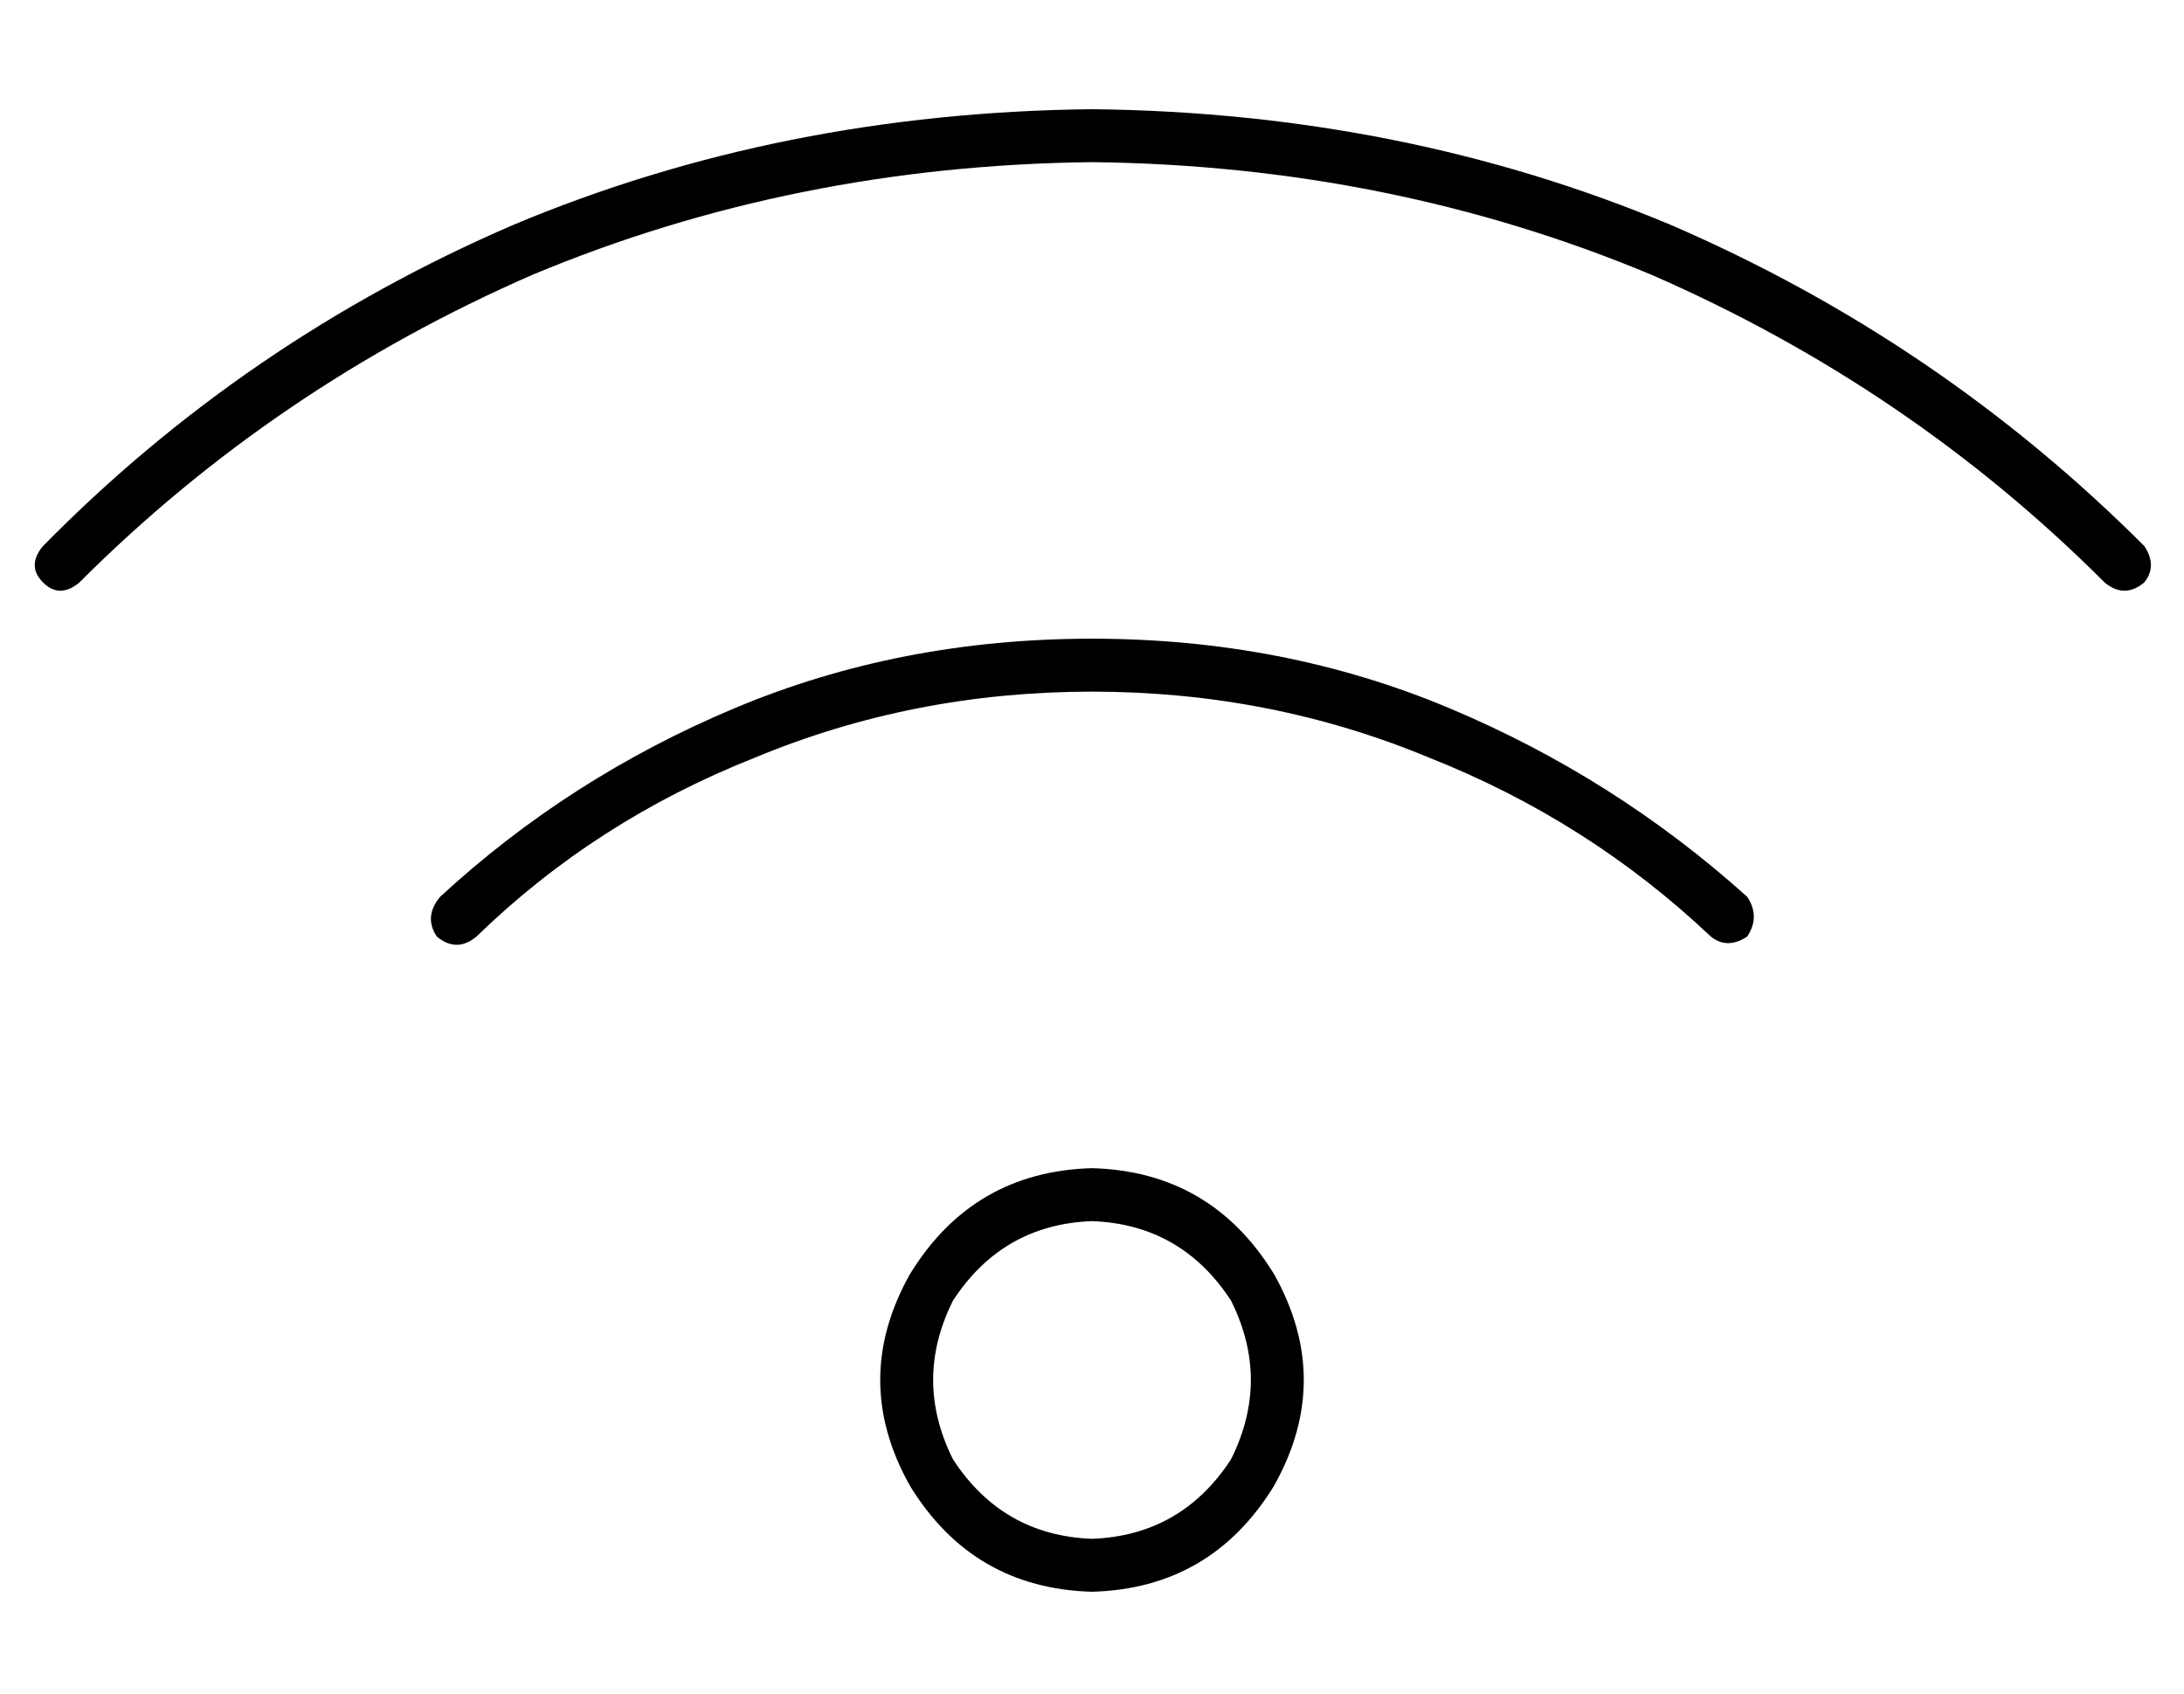 <?xml version="1.0" standalone="no"?>
<!DOCTYPE svg PUBLIC "-//W3C//DTD SVG 1.1//EN" "http://www.w3.org/Graphics/SVG/1.1/DTD/svg11.dtd" >
<svg xmlns="http://www.w3.org/2000/svg" xmlns:xlink="http://www.w3.org/1999/xlink" version="1.1" viewBox="-10 -40 660 512">
   <path fill="currentColor"
d="M14 136q59 -59 137 -93v0v0q79 -33 169 -34q90 1 169 34q78 34 137 93q6 5 12 0q4 -5 0 -11q-62 -62 -143 -97q-81 -34 -175 -35q-94 1 -175 35q-81 35 -142 97q-5 6 0 11t11 0v0zM320 169q54 0 102 20v0v0q48 19 85 54q5 4 11 0q4 -6 0 -12q-40 -36 -90 -57t-108 -21
t-108 21t-89 57q-5 6 -1 12q6 5 12 0q36 -35 84 -54q48 -20 102 -20v0zM320 329q27 1 42 24q12 24 0 48q-15 23 -42 24q-27 -1 -42 -24q-12 -24 0 -48q15 -23 42 -24v0zM320 441q36 -1 55 -32q18 -32 0 -64q-19 -31 -55 -32q-36 1 -55 32q-18 32 0 64q19 31 55 32v0z" />
</svg>
